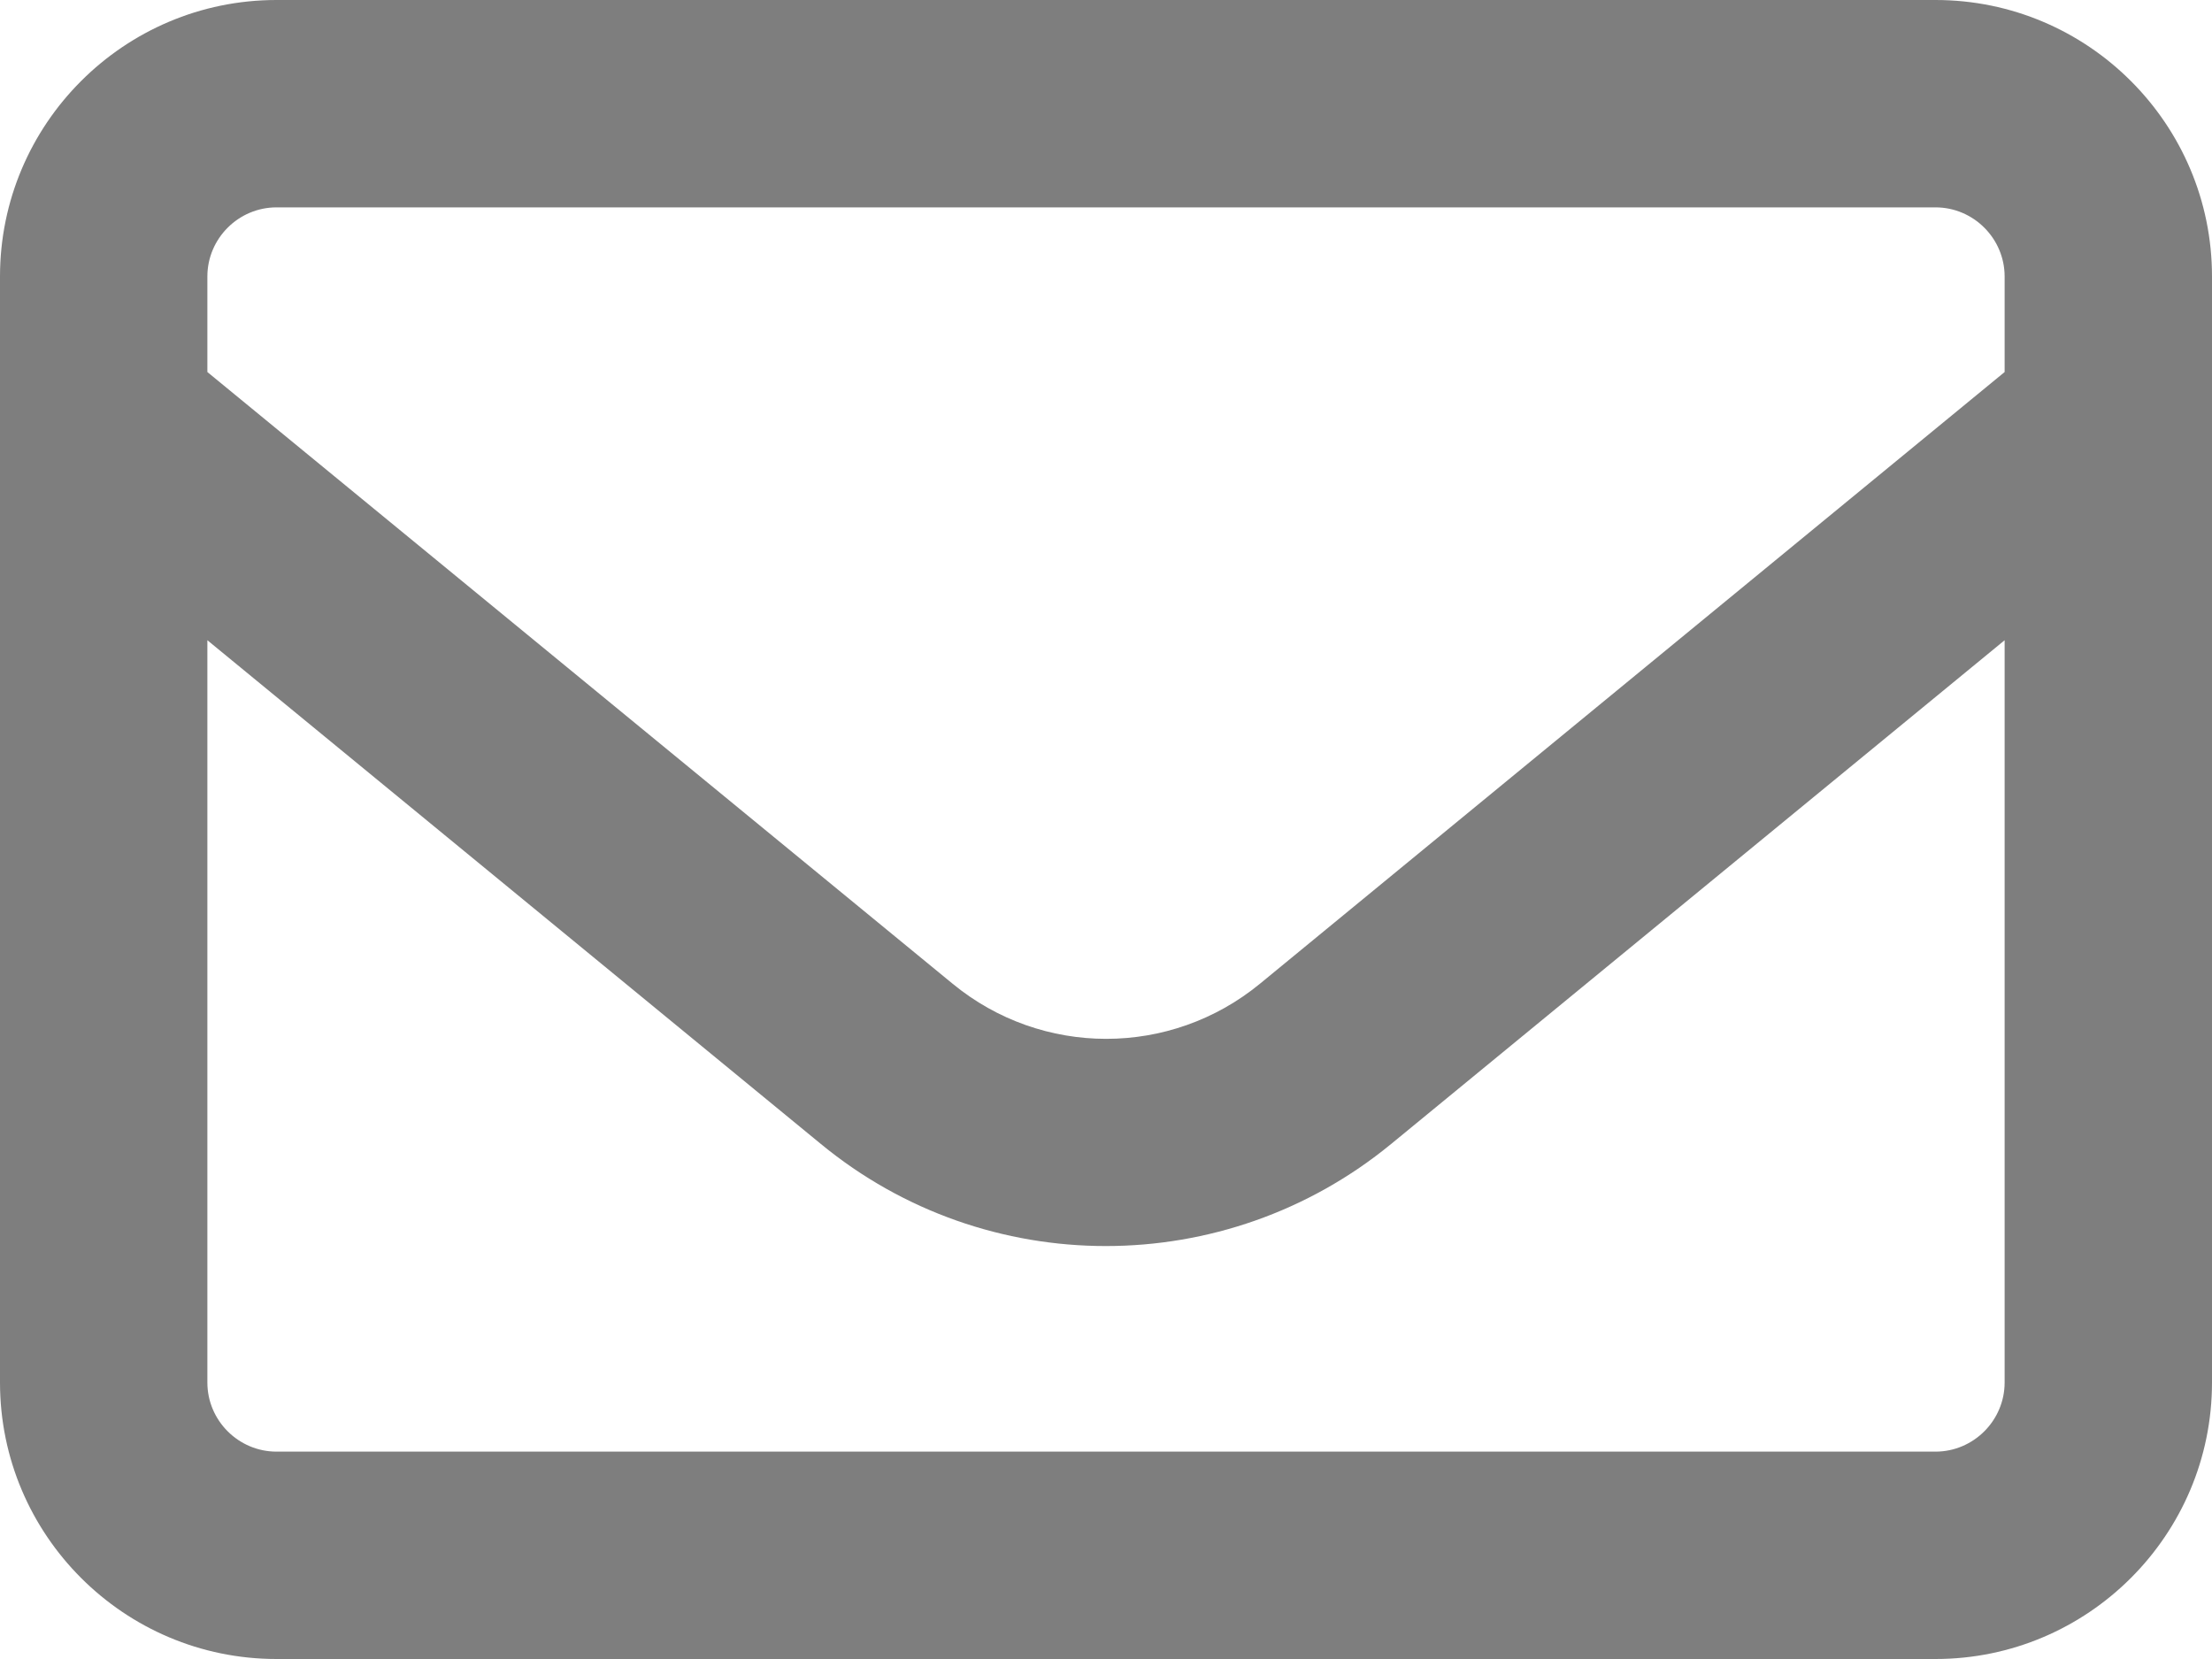 <svg width="16" height="12" viewBox="0 0 16 12" fill="none" xmlns="http://www.w3.org/2000/svg">
<path d="M2 1.5C1.725 1.5 1.5 1.725 1.5 2V2.691L6.891 7.116C7.537 7.647 8.466 7.647 9.113 7.116L14.5 2.691V2C14.5 1.725 14.275 1.5 14 1.5H2ZM1.5 4.631V10C1.5 10.275 1.725 10.5 2 10.5H14C14.275 10.5 14.5 10.275 14.5 10V4.631L10.062 8.275C8.863 9.259 7.134 9.259 5.938 8.275L1.5 4.631ZM0 2C0 0.897 0.897 0 2 0H14C15.103 0 16 0.897 16 2V10C16 11.103 15.103 12 14 12H2C0.897 12 0 11.103 0 10V2Z" fill="#7E7E7E"/>
</svg>

